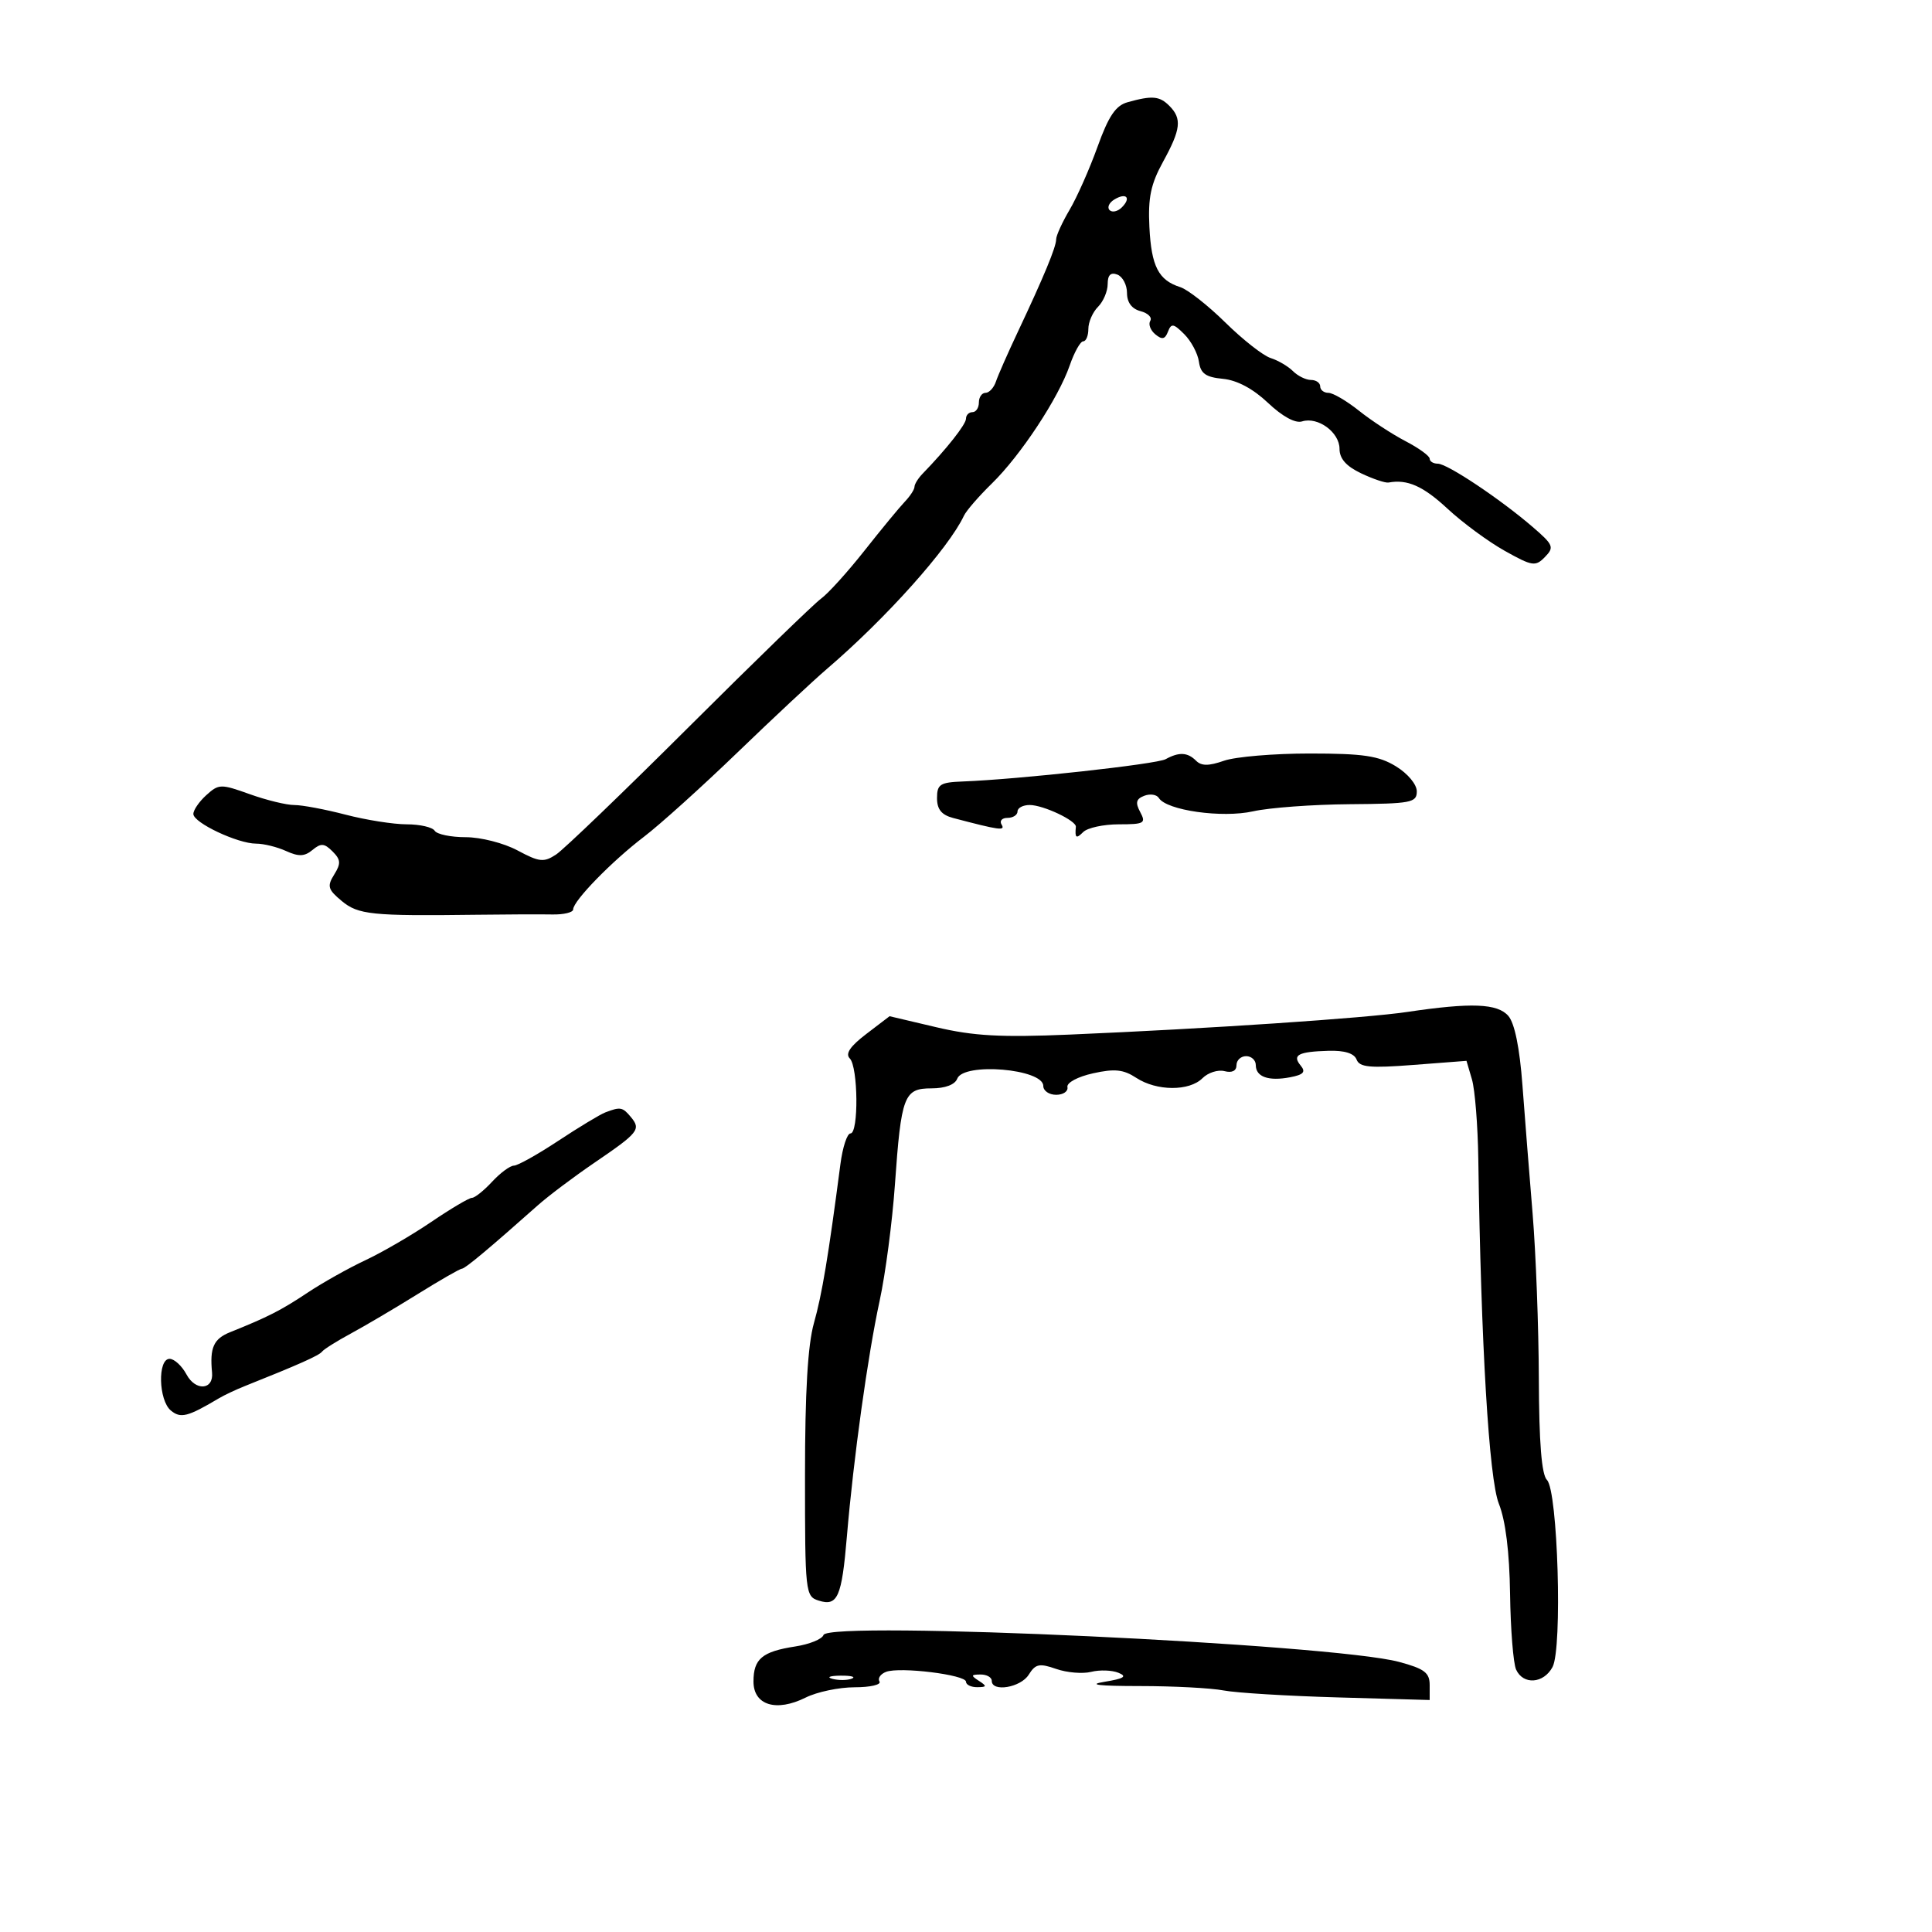 <svg xmlns="http://www.w3.org/2000/svg" width="300" height="300" viewBox="0 0 300 300" version="1.1">
	<path d="M 175.085 15.875 C 173.240 16.391, 172.140 18.023, 170.424 22.792 C 169.188 26.225, 167.238 30.627, 166.089 32.574 C 164.940 34.521, 164 36.583, 164 37.156 C 164 38.353, 162.110 42.918, 158.063 51.500 C 156.506 54.800, 154.969 58.288, 154.648 59.250 C 154.326 60.212, 153.599 61, 153.031 61 C 152.464 61, 152 61.675, 152 62.500 C 152 63.325, 151.550 64, 151 64 C 150.450 64, 150 64.454, 150 65.009 C 150 65.896, 147.001 69.700, 143.250 73.568 C 142.563 74.277, 142 75.189, 142 75.595 C 142 76, 141.319 77.045, 140.487 77.916 C 139.655 78.787, 136.843 82.200, 134.237 85.500 C 131.632 88.800, 128.600 92.153, 127.500 92.951 C 126.400 93.749, 117.175 102.700, 107 112.841 C 96.825 122.983, 87.530 131.916, 86.345 132.693 C 84.439 133.942, 83.746 133.868, 80.360 132.053 C 78.237 130.915, 74.655 130, 72.324 130 C 70.011 130, 67.840 129.550, 67.500 129 C 67.160 128.450, 65.203 128, 63.151 128 C 61.099 128, 56.829 127.325, 53.661 126.500 C 50.494 125.675, 46.912 125.002, 45.701 125.005 C 44.491 125.008, 41.378 124.249, 38.784 123.320 C 34.286 121.707, 33.973 121.714, 32.034 123.470 C 30.915 124.482, 30.012 125.803, 30.026 126.405 C 30.058 127.770, 36.915 131, 39.781 131 C 40.949 131, 43.039 131.516, 44.423 132.147 C 46.381 133.039, 47.292 133.003, 48.521 131.983 C 49.835 130.892, 50.359 130.930, 51.638 132.209 C 52.920 133.492, 52.962 134.088, 51.891 135.804 C 50.766 137.604, 50.911 138.114, 53.053 139.897 C 55.627 142.039, 57.692 142.251, 74 142.042 C 78.675 141.982, 83.963 141.962, 85.750 141.998 C 87.538 142.034, 89 141.680, 89 141.213 C 89 139.894, 95.018 133.719, 100 129.927 C 102.475 128.043, 109 122.160, 114.500 116.855 C 120 111.549, 126.264 105.699, 128.420 103.854 C 137.562 96.032, 147.309 85.132, 149.678 80.083 C 150.043 79.303, 151.993 77.053, 154.011 75.083 C 158.483 70.716, 164.345 61.829, 166.103 56.750 C 166.817 54.687, 167.761 53, 168.201 53 C 168.640 53, 169 52.132, 169 51.071 C 169 50.011, 169.675 48.468, 170.500 47.643 C 171.325 46.818, 172 45.225, 172 44.103 C 172 42.700, 172.469 42.243, 173.500 42.638 C 174.325 42.955, 175 44.238, 175 45.490 C 175 46.962, 175.743 47.961, 177.101 48.316 C 178.256 48.618, 178.936 49.295, 178.612 49.819 C 178.287 50.344, 178.640 51.286, 179.394 51.912 C 180.448 52.787, 180.904 52.692, 181.361 51.503 C 181.874 50.166, 182.219 50.219, 183.897 51.897 C 184.966 52.966, 185.988 54.888, 186.170 56.170 C 186.430 58.007, 187.219 58.569, 189.895 58.824 C 192.088 59.034, 194.568 60.356, 196.895 62.557 C 199.140 64.680, 201.137 65.766, 202.187 65.436 C 204.640 64.664, 208 67.125, 208 69.694 C 208 71.222, 209.039 72.399, 211.359 73.500 C 213.206 74.377, 215.119 75.020, 215.609 74.929 C 218.532 74.386, 220.982 75.472, 224.772 78.993 C 227.121 81.175, 231.127 84.123, 233.672 85.544 C 237.955 87.936, 238.420 88.006, 239.900 86.488 C 241.371 84.980, 241.219 84.606, 238 81.833 C 232.945 77.479, 224.735 72, 223.263 72 C 222.569 72, 222 71.652, 222 71.227 C 222 70.802, 220.313 69.577, 218.250 68.504 C 216.188 67.432, 212.935 65.304, 211.022 63.777 C 209.109 62.250, 206.972 61, 206.272 61 C 205.572 61, 205 60.550, 205 60 C 205 59.450, 204.357 59, 203.571 59 C 202.786 59, 201.527 58.384, 200.775 57.632 C 200.022 56.879, 198.460 55.963, 197.303 55.596 C 196.145 55.229, 192.987 52.751, 190.283 50.090 C 187.580 47.429, 184.426 44.953, 183.274 44.587 C 179.886 43.512, 178.783 41.364, 178.478 35.256 C 178.250 30.695, 178.690 28.592, 180.595 25.124 C 183.371 20.074, 183.557 18.414, 181.571 16.429 C 180.046 14.903, 178.908 14.806, 175.085 15.875 M 173 31 C 172.207 31.490, 171.890 32.223, 172.296 32.629 C 172.701 33.035, 173.558 32.842, 174.200 32.200 C 175.711 30.689, 174.868 29.846, 173 31 M 181 117.885 C 179.584 118.663, 158.174 121.017, 149.500 121.347 C 145.973 121.482, 145.500 121.787, 145.500 123.928 C 145.500 125.675, 146.201 126.541, 148 127.016 C 155.211 128.918, 156.146 129.046, 155.525 128.040 C 155.171 127.468, 155.584 127, 156.441 127 C 157.298 127, 158 126.550, 158 126 C 158 125.450, 158.849 125, 159.886 125 C 161.992 125, 167.150 127.435, 167.059 128.387 C 166.890 130.144, 167.104 130.296, 168.200 129.200 C 168.860 128.540, 171.351 128, 173.735 128 C 177.684 128, 177.980 127.831, 177.053 126.100 C 176.266 124.628, 176.408 124.057, 177.688 123.566 C 178.597 123.217, 179.612 123.373, 179.945 123.912 C 181.136 125.838, 189.770 127.060, 194.579 125.982 C 197.098 125.418, 203.848 124.920, 209.579 124.876 C 219.147 124.803, 220 124.639, 220 122.883 C 220 121.799, 218.593 120.113, 216.750 118.989 C 214.078 117.360, 211.704 117.007, 203.399 117.004 C 197.844 117.002, 191.847 117.506, 190.073 118.124 C 187.686 118.957, 186.557 118.957, 185.724 118.124 C 184.409 116.809, 183.080 116.742, 181 117.885 M 218.500 157.137 C 212.010 158.102, 187.575 159.741, 166.082 160.651 C 155.399 161.104, 151.184 160.871, 145.398 159.509 L 138.132 157.797 134.520 160.553 C 132.006 162.470, 131.226 163.626, 131.954 164.354 C 133.253 165.653, 133.349 176, 132.061 176 C 131.545 176, 130.843 178.137, 130.502 180.750 C 128.630 195.076, 127.645 200.989, 126.391 205.432 C 125.428 208.847, 125 216.126, 125 229.114 C 125 247.354, 125.058 247.884, 127.125 248.540 C 130.065 249.473, 130.708 248.011, 131.504 238.586 C 132.528 226.461, 134.755 210.432, 136.587 202 C 137.484 197.875, 138.550 189.775, 138.958 184 C 139.939 170.110, 140.360 169, 144.648 169 C 146.761 169, 148.282 168.428, 148.638 167.500 C 149.627 164.925, 162 165.967, 162 168.625 C 162 169.381, 162.900 170, 164 170 C 165.100 170, 165.888 169.461, 165.750 168.801 C 165.609 168.125, 167.338 167.194, 169.719 166.666 C 173.087 165.918, 174.441 166.059, 176.434 167.365 C 179.601 169.440, 184.674 169.469, 186.721 167.422 C 187.588 166.555, 189.131 166.063, 190.149 166.329 C 191.302 166.630, 192 166.283, 192 165.406 C 192 164.633, 192.675 164, 193.500 164 C 194.325 164, 195 164.627, 195 165.393 C 195 167.219, 196.979 167.918, 200.336 167.276 C 202.410 166.880, 202.794 166.456, 201.974 165.468 C 200.607 163.821, 201.574 163.306, 206.292 163.168 C 208.784 163.096, 210.278 163.561, 210.649 164.527 C 211.109 165.728, 212.716 165.880, 219.463 165.361 L 227.715 164.727 228.564 167.613 C 229.030 169.201, 229.475 174.775, 229.550 180 C 229.969 208.846, 231.211 229.659, 232.743 233.500 C 233.783 236.105, 234.389 240.986, 234.482 247.500 C 234.560 253, 234.982 258.288, 235.419 259.250 C 236.517 261.667, 239.692 261.444, 241.078 258.853 C 242.629 255.955, 241.901 231.501, 240.214 229.814 C 239.378 228.978, 238.984 224.063, 238.949 214.050 C 238.921 206.048, 238.488 194.550, 237.986 188.500 C 237.484 182.450, 236.772 173.450, 236.403 168.500 C 235.972 162.700, 235.192 158.878, 234.212 157.750 C 232.526 155.812, 228.469 155.653, 218.500 157.137 M 94 172.731 C 93.175 173.047, 89.881 175.036, 86.679 177.152 C 83.478 179.269, 80.379 181, 79.794 181 C 79.208 181, 77.687 182.125, 76.412 183.500 C 75.138 184.875, 73.731 186, 73.284 186 C 72.838 186, 70.004 187.677, 66.987 189.727 C 63.969 191.776, 59.358 194.458, 56.741 195.685 C 54.123 196.912, 50.073 199.186, 47.741 200.739 C 43.644 203.466, 41.603 204.506, 35.750 206.854 C 33.165 207.891, 32.553 209.252, 32.927 213.127 C 33.190 215.847, 30.368 216.056, 28.957 213.420 C 28.245 212.089, 27.063 211, 26.331 211 C 24.455 211, 24.614 217.435, 26.530 219.025 C 28.053 220.289, 29.137 220.013, 34 217.123 C 34.825 216.633, 36.625 215.784, 38 215.236 C 46.344 211.911, 49.557 210.479, 50 209.887 C 50.275 209.519, 52.300 208.246, 54.500 207.058 C 56.700 205.869, 61.358 203.120, 64.850 200.948 C 68.343 198.777, 71.439 197, 71.729 197 C 72.216 197, 75.924 193.903, 83.502 187.168 C 85.153 185.701, 89.125 182.714, 92.328 180.531 C 99.167 175.871, 99.559 175.379, 97.964 173.456 C 96.673 171.901, 96.334 171.839, 94 172.731 M 127.873 253.882 C 127.659 254.523, 125.688 255.324, 123.492 255.662 C 118.350 256.455, 117 257.586, 117 261.103 C 117 264.788, 120.538 265.876, 125.107 263.597 C 126.867 262.718, 130.290 262, 132.713 262 C 135.136 262, 136.869 261.597, 136.565 261.105 C 136.260 260.612, 136.720 259.938, 137.586 259.605 C 139.716 258.788, 150 260.057, 150 261.138 C 150 261.612, 150.787 261.993, 151.750 261.985 C 153.246 261.972, 153.282 261.828, 152 261 C 150.718 260.172, 150.754 260.028, 152.250 260.015 C 153.213 260.007, 154 260.450, 154 261 C 154 262.796, 158.488 262.050, 159.740 260.045 C 160.787 258.368, 161.392 258.241, 163.998 259.149 C 165.668 259.731, 168.117 259.937, 169.438 259.605 C 170.760 259.273, 172.664 259.337, 173.671 259.748 C 175.069 260.318, 174.557 260.648, 171.500 261.150 C 168.794 261.595, 170.573 261.808, 177 261.810 C 182.225 261.812, 188.075 262.119, 190 262.492 C 191.925 262.865, 199.912 263.352, 207.750 263.574 L 222 263.977 222 261.657 C 222 259.735, 221.185 259.118, 217.250 258.060 C 206.862 255.268, 128.630 251.611, 127.873 253.882 M 129.269 260.693 C 130.242 260.947, 131.592 260.930, 132.269 260.656 C 132.946 260.382, 132.150 260.175, 130.500 260.195 C 128.850 260.215, 128.296 260.439, 129.269 260.693" stroke="none" fill="black" fill-rule="evenodd"/>
</svg>